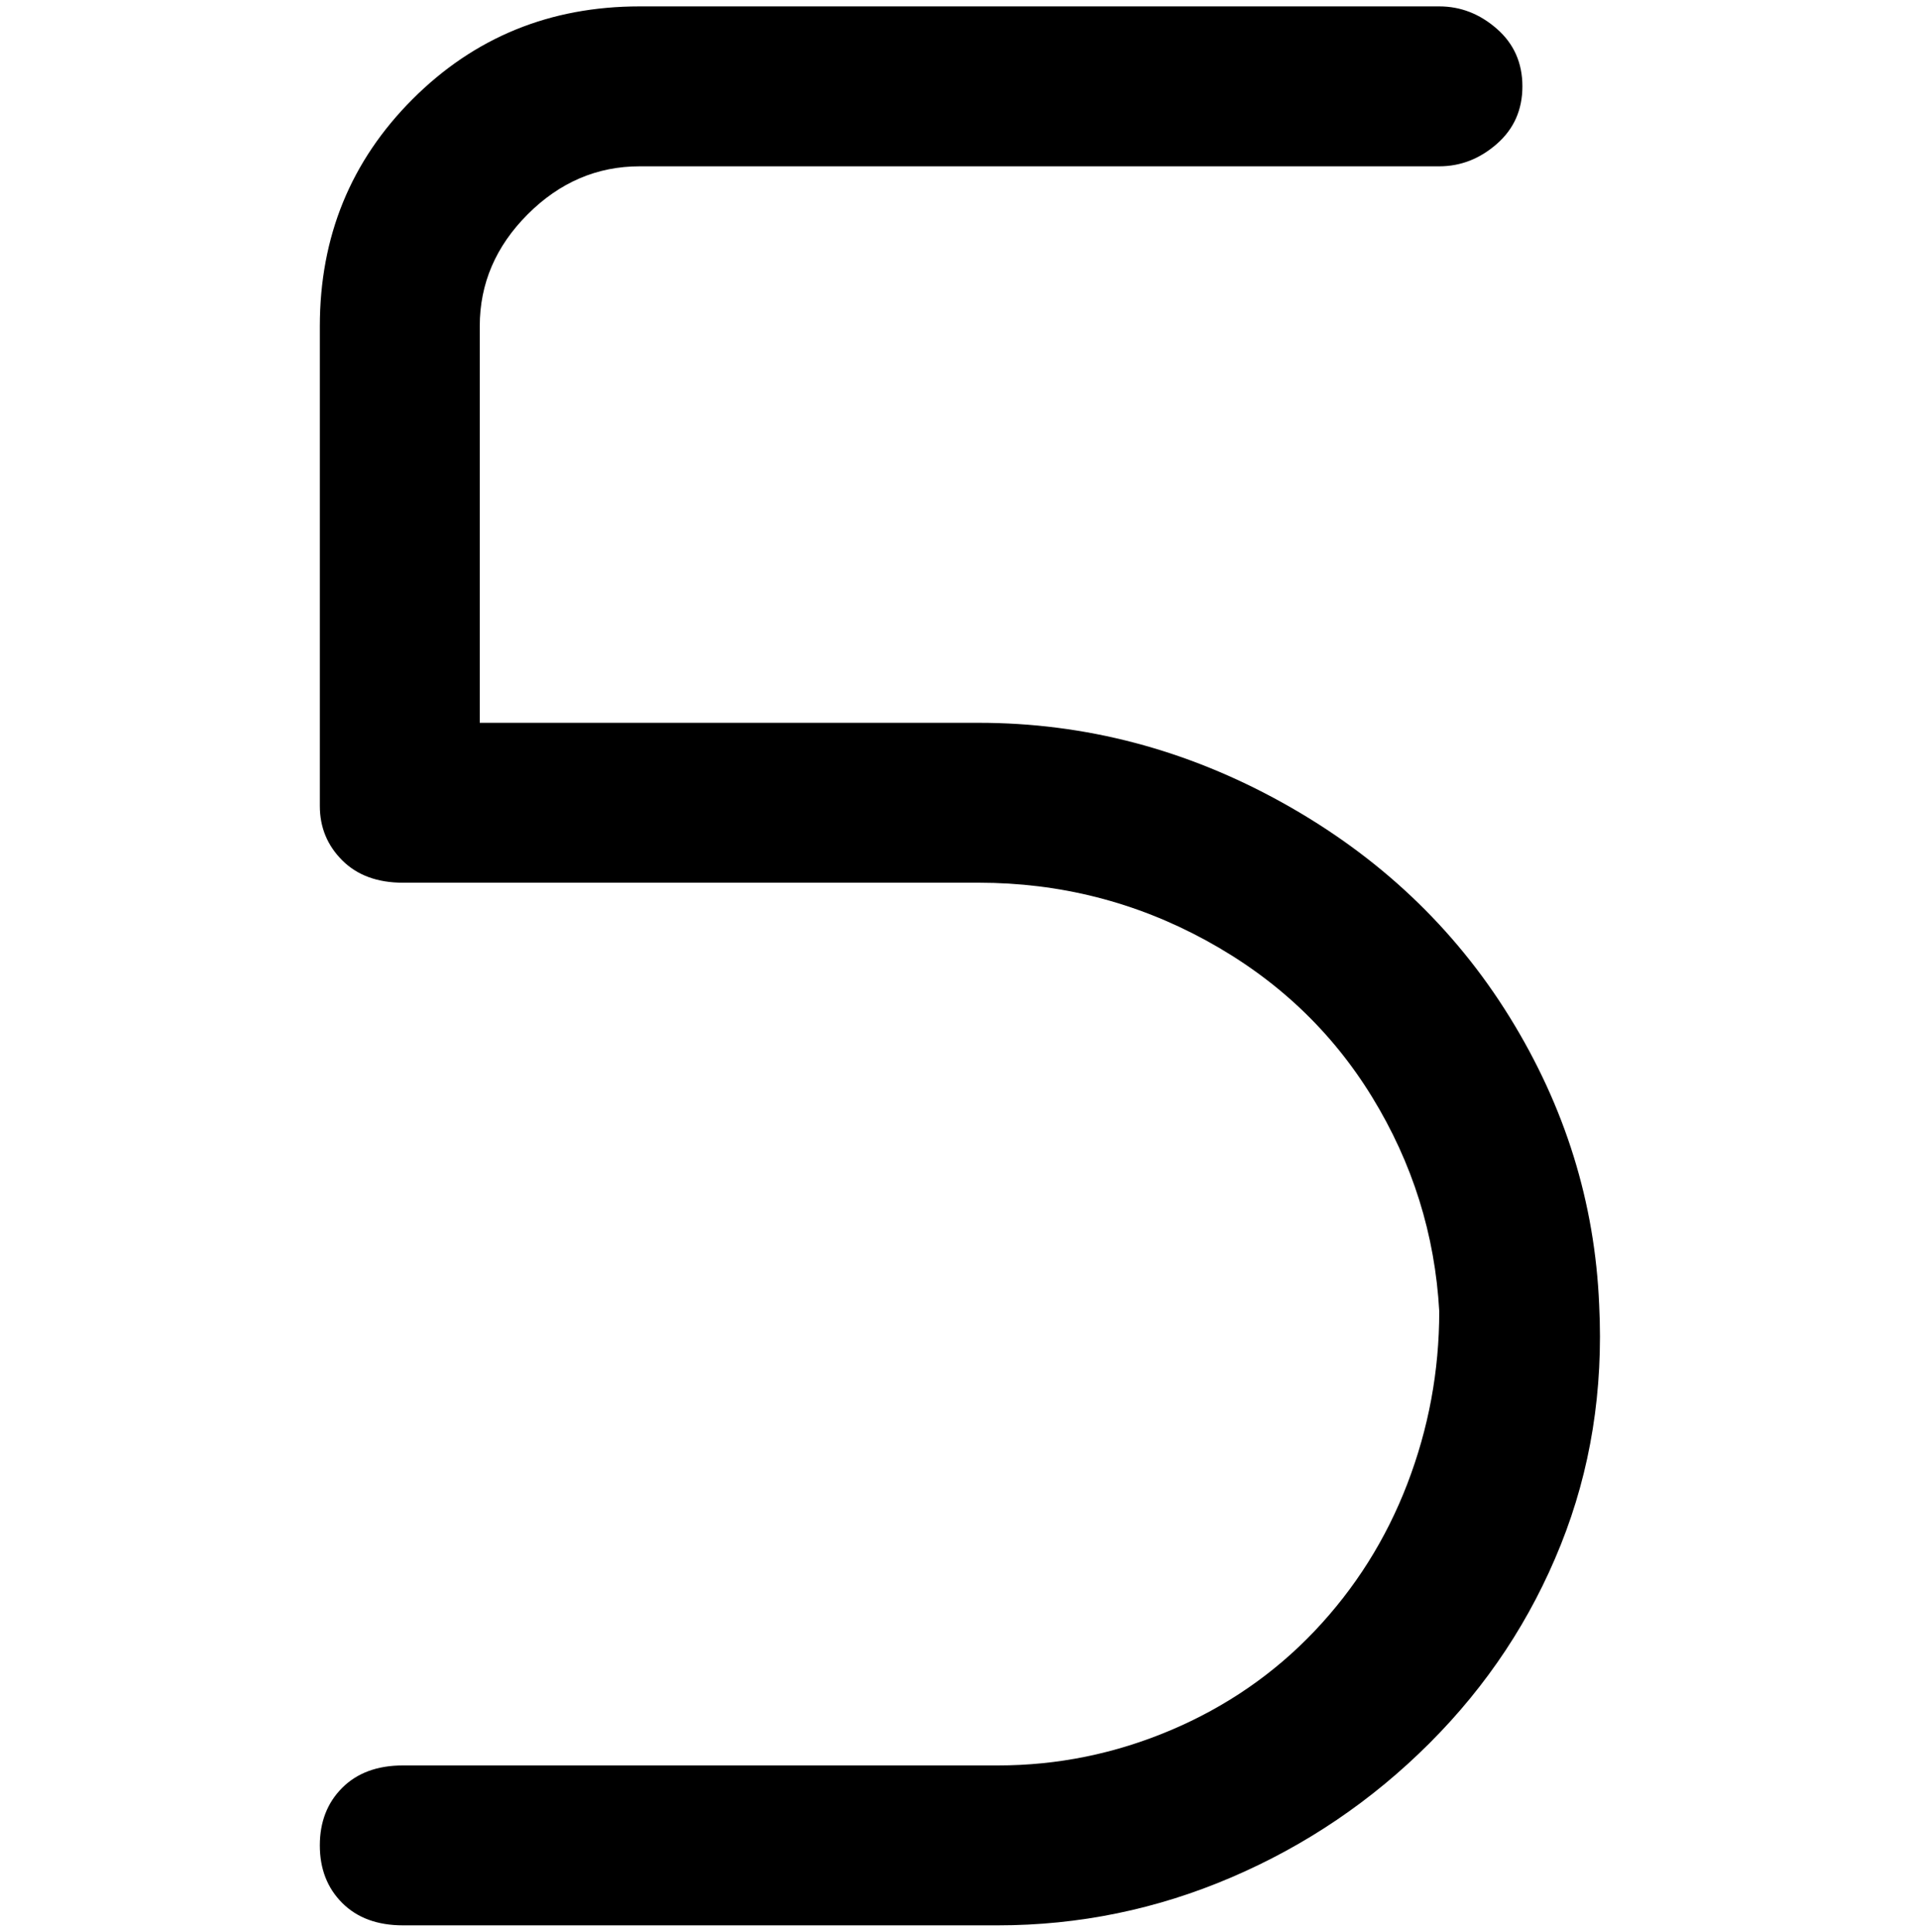 <svg viewBox="0 0 300 302.001" xmlns="http://www.w3.org/2000/svg"><path d="M156 301H63q-6 0-9.5-3.5t-3.5-9q0-5.5 3.5-9T63 276h93q14 0 27-5.5t22.5-15.5q9.5-10 14.5-23t5-27q-1-18-10.5-33.5t-26-24.5q-16.5-9-35.5-9H63q-6 0-9.5-3.5T50 126V51q0-21 14.5-35.5T100 1h125q5 0 9 3.5t4 9q0 5.5-4 9t-9 3.5H100q-10 0-17.5 7.5T75 51v62h78q25 0 47.5 12.5T236 159q13 21 14 45 1 20-6 37.5t-20.5 31q-13.5 13.5-31 21T156 301z"/></svg>